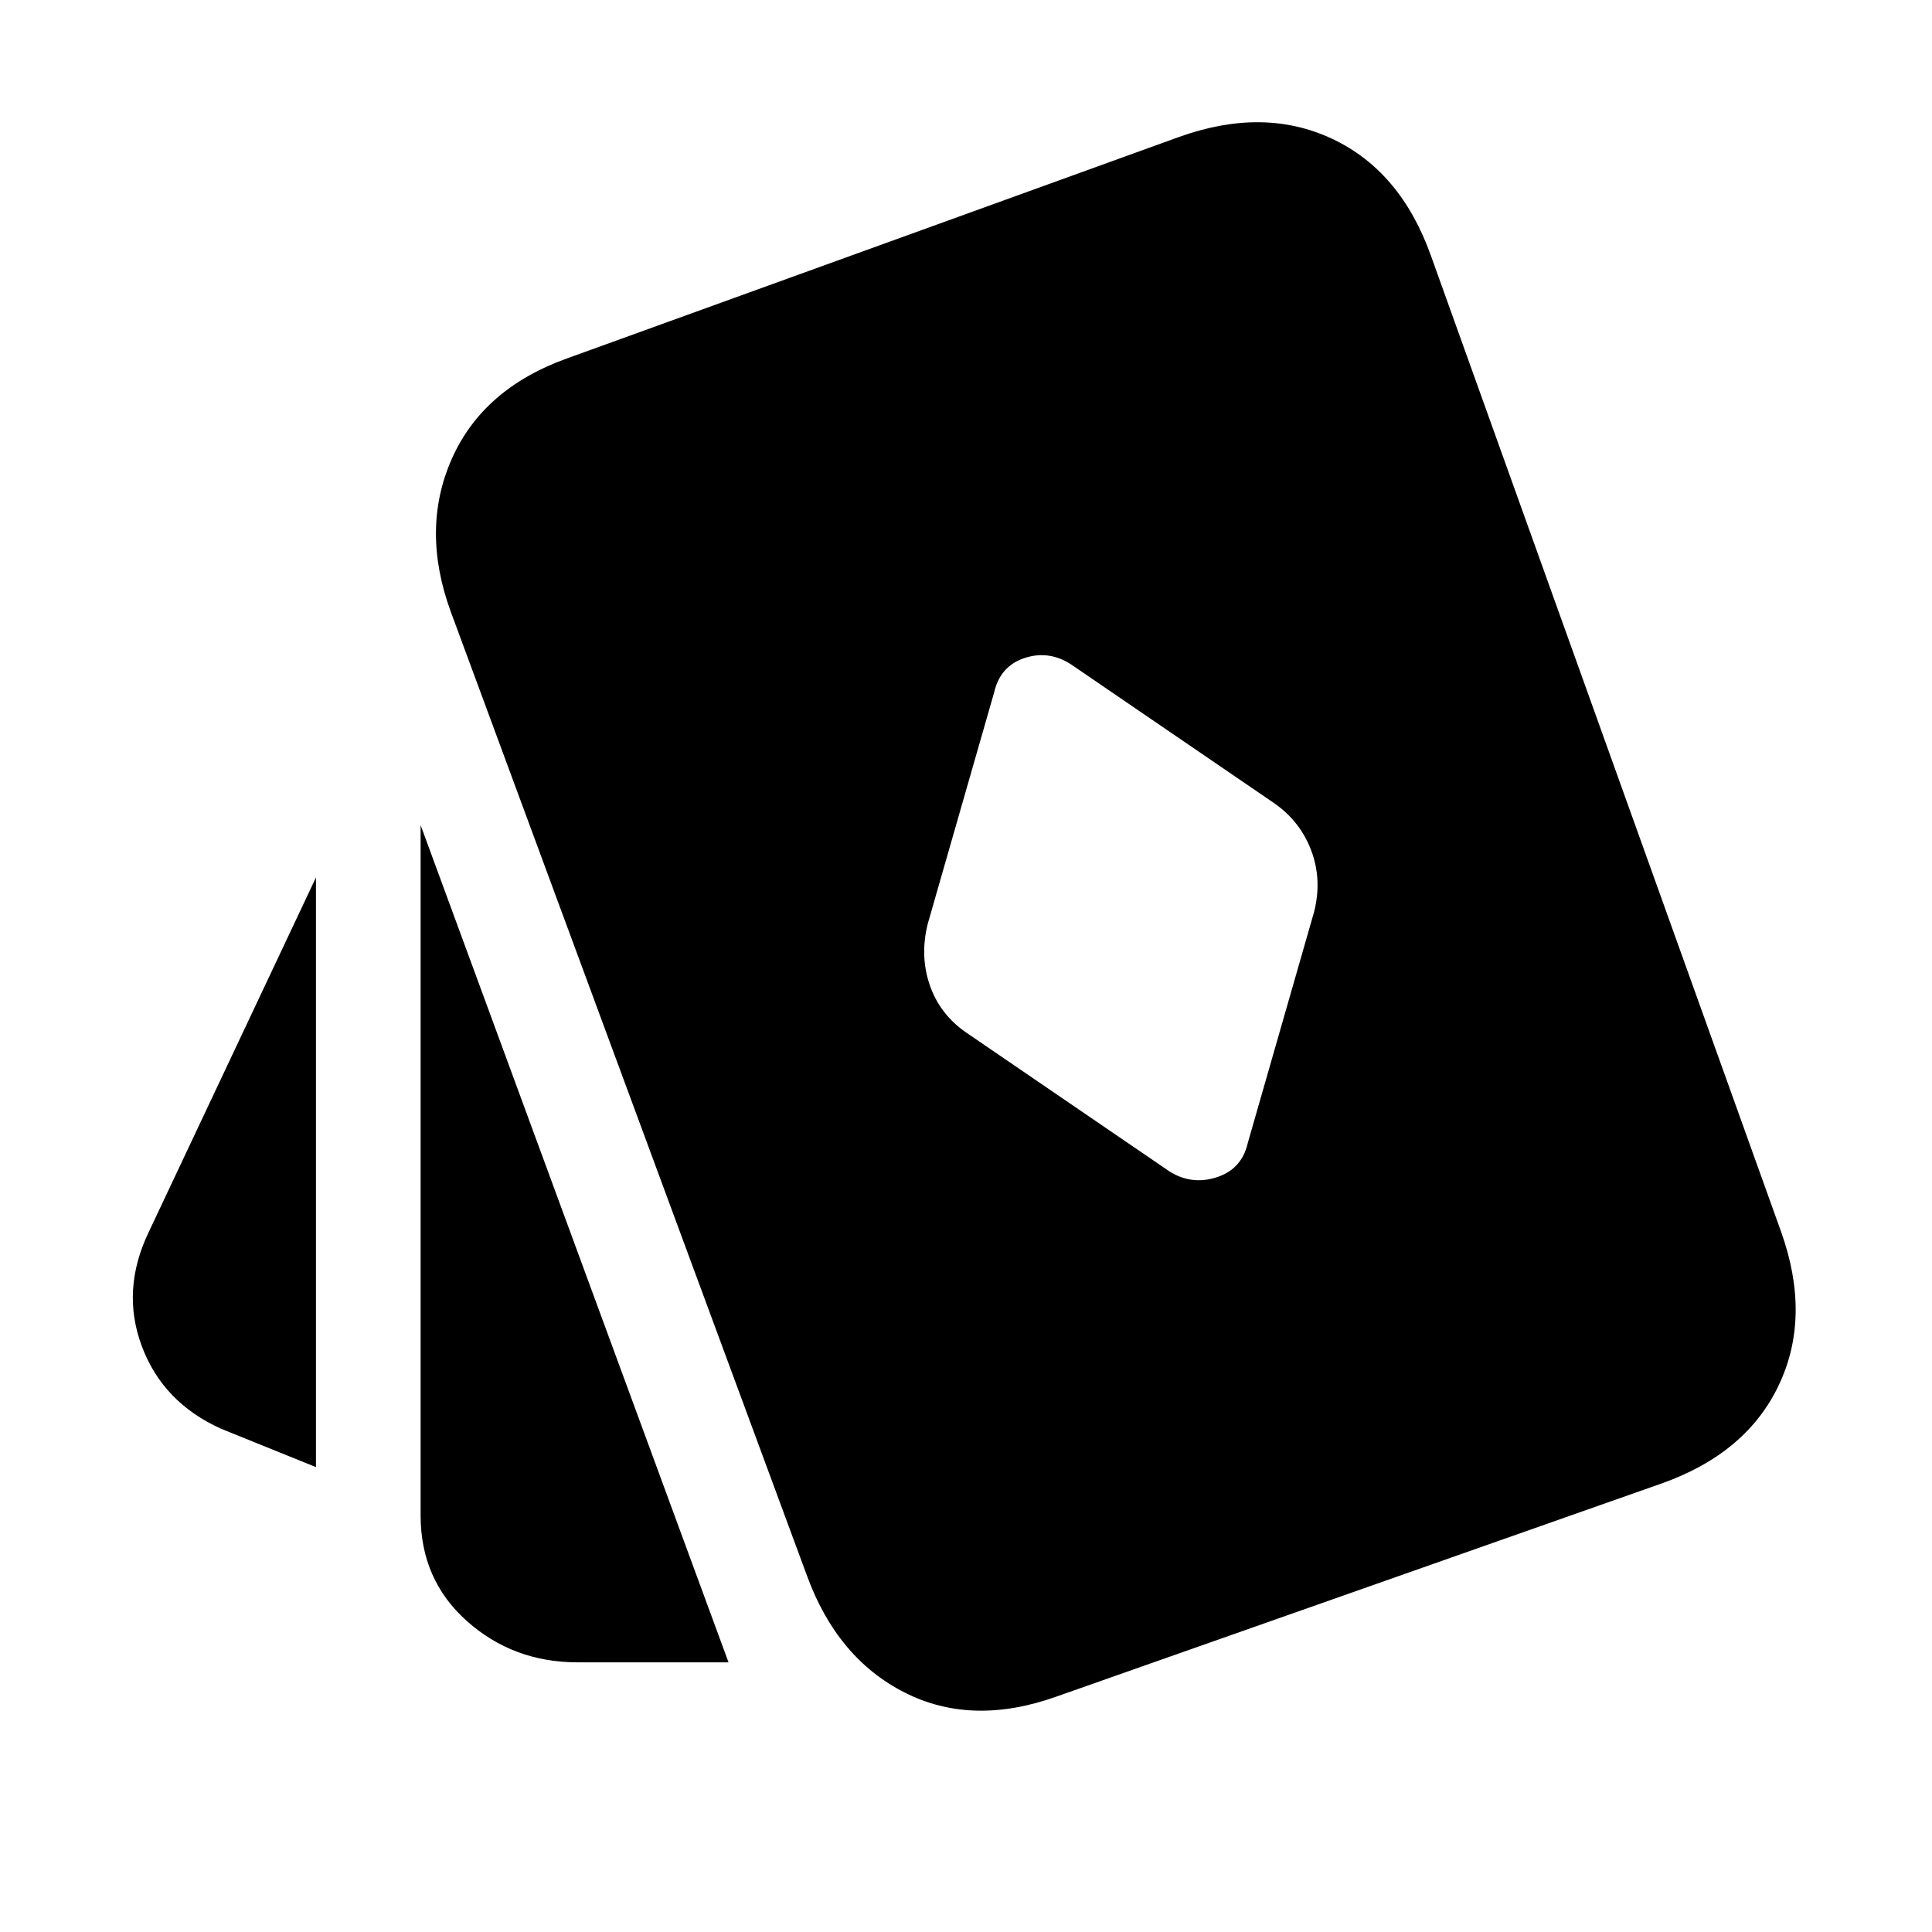<svg xmlns="http://www.w3.org/2000/svg" height="20" viewBox="0 -960 960 960" width="20"><path d="m620-392 33-115q4-16-1.5-30.5T633-561l-101-69q-11-7-23-3t-15 17l-33 115q-4 16 1 30.5t18 23.5l101 69q11 7 23.5 3t15.5-17ZM157-231l-47-19q-29-13-39.5-41t3.5-57l83-176v293Zm130 97q-32 0-55-20.5T209-207v-343l153 416h2-77Zm238 17q-42 15-75.5-2T401-177L224-656q-15-41 .5-76t57.5-50l304-110q42-15 76 1t49 58l174 485q15 42-1 76t-58 49L525-117Z"/></svg>